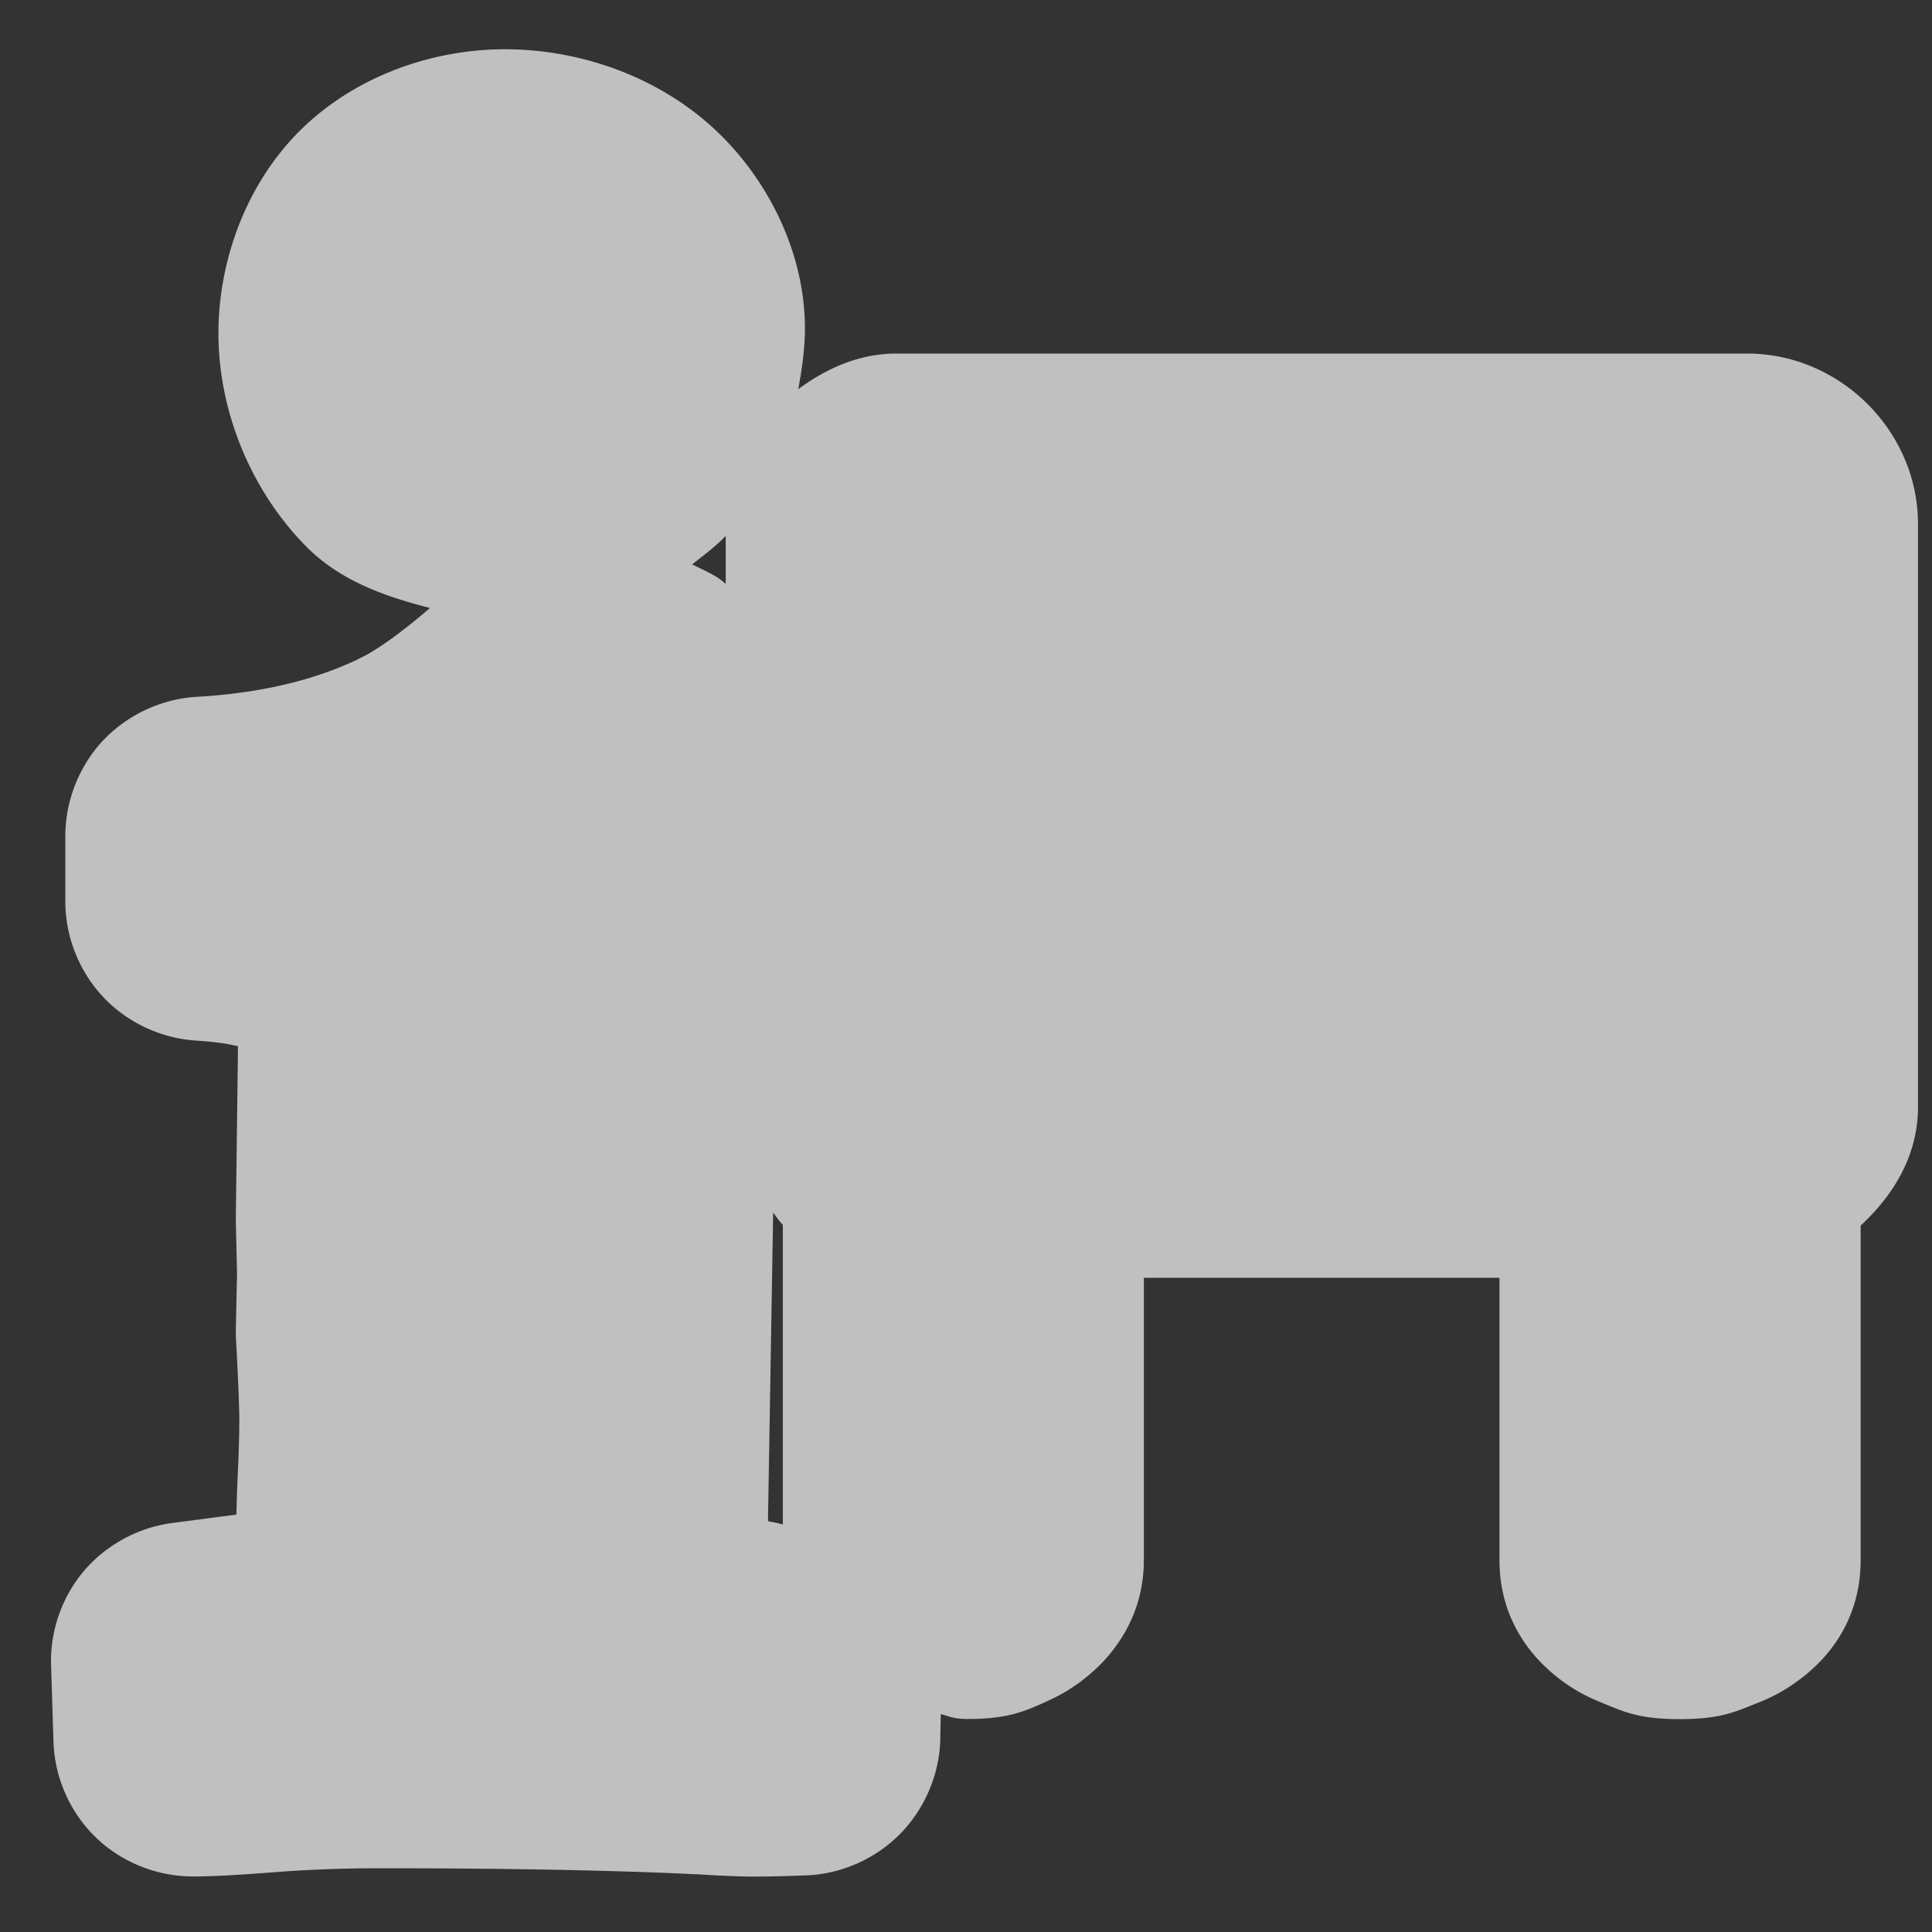 <?xml version="1.0" encoding="UTF-8" standalone="no"?>
<!-- Created with Inkscape (http://www.inkscape.org/) -->

<svg
   xmlns:dc="http://purl.org/dc/elements/1.1/"
   xmlns:cc="http://creativecommons.org/ns#"
   xmlns:rdf="http://www.w3.org/1999/02/22-rdf-syntax-ns#"
   xmlns:svg="http://www.w3.org/2000/svg"
   xmlns="http://www.w3.org/2000/svg"
   xmlns:sodipodi="http://sodipodi.sourceforge.net/DTD/sodipodi-0.dtd"
   xmlns:inkscape="http://www.inkscape.org/namespaces/inkscape"
   version="1.0"
   width="16"
   height="16"
   id="svg2"
   sodipodi:version="0.32"
   inkscape:version="0.91 r"
   sodipodi:docname="h_information_board_shield.svg"
   inkscape:output_extension="org.inkscape.output.svg.inkscape">
  <rect width="100%" height="100%" fill="#333333" stroke="none"/>
  <sodipodi:namedview
     inkscape:window-height="1004"
     inkscape:window-width="1920"
     inkscape:pageshadow="2"
     inkscape:pageopacity="0.0"
     guidetolerance="10.0"
     gridtolerance="10.0"
     objecttolerance="10.0"
     borderopacity="1.0"
     bordercolor="#666666"
     pagecolor="#ffffff"
     id="base"
     showgrid="false"
     inkscape:zoom="32"
     inkscape:cx="8.9560319"
     inkscape:cy="7.7190506"
     inkscape:window-x="1680"
     inkscape:window-y="0"
     inkscape:current-layer="svg2"
     inkscape:window-maximized="1" />
  <defs
     id="defs4">
    <inkscape:perspective
       sodipodi:type="inkscape:persp3d"
       inkscape:vp_x="0 : 290 : 1"
       inkscape:vp_y="0 : 1000 : 0"
       inkscape:vp_z="580 : 290 : 1"
       inkscape:persp3d-origin="290 : 193.33333 : 1"
       id="perspective12" />
    <style
       type="text/css"
       id="style6">
   
    .fil0 {fill:#EF7900}
   
  </style>
    <inkscape:perspective
       id="perspective6807"
       inkscape:persp3d-origin="29.116032 : 19.410688 : 1"
       inkscape:vp_z="58.232063 : 29.116032 : 1"
       inkscape:vp_y="0 : 1000 : 0"
       inkscape:vp_x="0 : 29.116032 : 1"
       sodipodi:type="inkscape:persp3d" />
    <inkscape:perspective
       id="perspective6954"
       inkscape:persp3d-origin="290 : 193.33333 : 1"
       inkscape:vp_z="580 : 290 : 1"
       inkscape:vp_y="0 : 1000 : 0"
       inkscape:vp_x="0 : 290 : 1"
       sodipodi:type="inkscape:persp3d" />
    <inkscape:perspective
       id="perspective2541"
       inkscape:persp3d-origin="240 : 160 : 1"
       inkscape:vp_z="480 : 240 : 1"
       inkscape:vp_y="0 : 1000 : 0"
       inkscape:vp_x="0 : 240 : 1"
       sodipodi:type="inkscape:persp3d" />
    <inkscape:perspective
       id="perspective2750"
       inkscape:persp3d-origin="215 : 143.33333 : 1"
       inkscape:vp_z="430 : 215 : 1"
       inkscape:vp_y="0 : 1000 : 0"
       inkscape:vp_x="0 : 215 : 1"
       sodipodi:type="inkscape:persp3d" />
    <inkscape:perspective
       id="perspective3730"
       inkscape:persp3d-origin="88.929146 : 101.19778 : 1"
       inkscape:vp_z="177.85829 : 151.79668 : 1"
       inkscape:vp_y="0 : 1000 : 0"
       inkscape:vp_x="0 : 151.79668 : 1"
       sodipodi:type="inkscape:persp3d" />
  </defs>
  <path
     sodipodi:type="inkscape:offset"
     inkscape:radius="0.15446988"
     inkscape:original="M 4.1796875 0.5625 C 3.6142376 0.56252009 3.0152761 0.77584018 2.5996094 1.1855469 C 2.1847349 1.5945202 1.9628906 2.1957082 1.9628906 2.7597656 C 1.9628906 3.3661451 2.2187446 3.9849942 2.6445312 4.4160156 C 2.9599365 4.735328 3.4242629 4.8717613 3.8789062 4.9628906 C 3.5309972 5.3051899 3.2337973 5.5062724 3.0449219 5.5917969 A 0.99838935 0.99838935 0 0 0 3.0292969 5.5996094 C 2.6561853 5.7766061 2.1990385 5.8929147 1.6347656 5.9257812 A 0.99838935 0.99838935 0 0 0 0.6953125 6.921875 L 0.6953125 7.4667969 A 0.99838935 0.99838935 0 0 0 1.625 8.4628906 C 1.9309402 8.4841404 2.0246613 8.5095343 2.1269531 8.5292969 L 2.1074219 10.078125 A 0.99838935 0.99838935 0 0 0 2.1074219 10.111328 L 2.1171875 10.546875 L 2.1074219 11.015625 A 0.99838935 0.99838935 0 0 0 2.109375 11.089844 C 2.1285192 11.43449 2.1367187 11.675455 2.1367188 11.746094 C 2.1367188 11.88534 2.1320779 12.050658 2.1230469 12.240234 C 2.1138638 12.433046 2.1102591 12.55736 2.109375 12.677734 L 1.4453125 12.765625 A 0.99838935 0.99838935 0 0 0 0.578125 13.787109 L 0.59765625 14.419922 A 0.99838935 0.99838935 0 0 0 1.5957031 15.386719 C 1.7809157 15.386719 1.979351 15.372881 2.2851562 15.349609 C 2.5553792 15.329045 2.8381723 15.318359 3.1347656 15.318359 C 4.2362878 15.31836 5.1123761 15.336021 5.7480469 15.367188 L 5.7324219 15.365234 C 5.944219 15.378891 6.1039513 15.386719 6.2460938 15.386719 C 6.3563023 15.386719 6.4907149 15.383664 6.671875 15.376953 A 0.99838935 0.99838935 0 0 0 7.6328125 14.396484 L 7.640625 14.011719 C 7.735794 14.043402 7.8020392 14.082031 8.015625 14.082031 C 8.3339013 14.082031 8.4257837 14.031095 8.6171875 13.943359 C 8.7128894 13.899491 8.8192896 13.846143 8.9570312 13.720703 C 9.0947731 13.595264 9.3183594 13.33877 9.3183594 12.919922 L 9.3183594 10.427734 L 12.572266 10.427734 L 12.572266 12.919922 C 12.572266 13.400061 12.84466 13.651348 12.988281 13.765625 C 13.131903 13.879902 13.236233 13.922795 13.330078 13.960938 C 13.517769 14.037219 13.589973 14.082031 13.908203 14.082031 C 14.226469 14.082031 14.29357 14.03835 14.480469 13.964844 C 14.573918 13.92809 14.677478 13.886463 14.822266 13.775391 C 14.967053 13.664318 15.253906 13.418117 15.253906 12.919922 L 15.253906 10.097656 C 15.530402 9.8650461 15.728516 9.5508346 15.728516 9.1679688 L 15.728516 4.3398438 C 15.728516 3.6529237 15.146654 3.0820312 14.46875 3.0820312 L 7.421875 3.0820312 C 6.7438695 3.0820312 6.1640625 3.6618805 6.1640625 4.3398438 L 6.1640625 5.3183594 A 0.99838935 0.99838935 0 0 0 5.4628906 4.7011719 C 5.7995653 4.4767254 6.1007396 4.1714288 6.2714844 3.796875 C 6.4246912 3.4608163 6.5117045 3.0911971 6.5117188 2.7207031 C 6.5117022 2.1425041 6.2242959 1.5692644 5.8164062 1.1875 C 5.3794678 0.77859689 4.7683656 0.5625195 4.1796875 0.5625 z M 6.2597656 9.3964844 C 6.3196514 9.6726881 6.4247243 9.9158366 6.6367188 10.095703 L 6.6367188 12.820312 C 6.5527369 12.802747 6.4683598 12.772811 6.3808594 12.759766 L 6.3730469 12.757812 C 6.2836329 12.74365 6.2803801 12.736945 6.203125 12.722656 L 6.2597656 9.3964844 z "
     style="color:#000000;font-style:normal;font-variant:normal;font-weight:bold;font-stretch:normal;font-size:48px;line-height:100%;font-family:Garamond;-inkscape-font-specification:'Garamond Bold';text-align:start;writing-mode:lr-tb;text-anchor:start;clip-rule:nonzero;display:inline;overflow:visible;visibility:visible;opacity:1;isolation:auto;mix-blend-mode:normal;color-interpolation:sRGB;color-interpolation-filters:linearRGB;solid-color:#000000;solid-opacity:1;fill:#fefefe;fill-opacity:0.698;fill-rule:nonzero;stroke:none;stroke-width:1;stroke-linecap:butt;stroke-linejoin:miter;stroke-miterlimit:4;stroke-dasharray:none;stroke-dashoffset:0;stroke-opacity:1;marker:none;color-rendering:auto;image-rendering:auto;shape-rendering:auto;text-rendering:auto;enable-background:accumulate"
     id="path4169"
     d="M 4.18,0.408 C 3.575,0.408 2.94,0.633 2.49,1.076 2.041,1.519 1.809,2.155 1.809,2.76 c 0,0.65 0.271,1.304 0.727,1.766 C 2.816,4.809 3.187,4.94 3.561,5.035 3.32,5.243 3.105,5.395 2.98,5.451 a 0.154,0.154 0 0 0 -0.004,0.002 c -0.005,0.002 -0.009,0.005 -0.014,0.008 -5.168e-4,2.452e-4 -0.001,-2.449e-4 -0.002,0 -7.918e-4,4.023e-4 -0.001,0.002 -0.002,0.002 C 2.607,5.629 2.171,5.74 1.625,5.771 1.335,5.789 1.055,5.92 0.855,6.131 0.656,6.342 0.541,6.632 0.541,6.922 l 0,0.545 c -2.05e-5,0.289 0.114,0.576 0.311,0.787 0.197,0.211 0.476,0.343 0.764,0.363 0.221,0.015 0.275,0.031 0.355,0.047 L 1.953,10.076 c -2.125e-4,0.013 -2.125e-4,0.024 0,0.037 a 0.154,0.154 0 0 0 0,0.002 l 0.01,0.432 -0.01,0.465 a 0.154,0.154 0 0 0 0,0.002 c -3.11e-4,0.029 1.393e-4,0.057 0.002,0.086 0.019,0.341 0.027,0.588 0.027,0.646 0,0.136 -0.005,0.299 -0.014,0.486 -0.006,0.136 -0.008,0.219 -0.01,0.311 l -0.533,0.07 c -0.28,0.037 -0.546,0.181 -0.729,0.396 -0.183,0.215 -0.282,0.499 -0.273,0.781 l 0.02,0.633 a 0.154,0.154 0 0 0 0,0.002 c 0.009,0.296 0.137,0.585 0.35,0.791 0.212,0.206 0.507,0.324 0.803,0.324 0.193,0 0.395,-0.014 0.701,-0.037 0.266,-0.02 0.545,-0.031 0.838,-0.031 1.1,10e-7 1.974,0.018 2.605,0.049 a 0.154,0.154 0 0 0 0.016,0 c 0.002,9.7e-5 0.002,-9.6e-5 0.004,0 0.191,0.012 0.349,0.02 0.486,0.02 0.113,0 0.249,-0.003 0.432,-0.01 0.291,-0.011 0.575,-0.138 0.779,-0.346 0.203,-0.208 0.325,-0.495 0.33,-0.785 l 0,-0.002 0.004,-0.203 c 0.069,0.018 0.102,0.041 0.225,0.041 0.335,0 0.478,-0.066 0.666,-0.152 0.099,-0.046 0.228,-0.113 0.379,-0.25 0.154,-0.14 0.412,-0.44 0.412,-0.914 l 0,-2.338 2.945,0 0,2.338 c 0,0.539 0.319,0.843 0.475,0.967 0.157,0.125 0.285,0.178 0.379,0.217 0.181,0.074 0.304,0.133 0.637,0.133 0.332,0 0.45,-0.056 0.629,-0.127 0.094,-0.037 0.221,-0.09 0.379,-0.211 0.154,-0.118 0.492,-0.421 0.492,-0.979 l 0,-2.77 c 0.269,-0.249 0.475,-0.578 0.475,-0.982 l 0,-4.828 c 0,-0.774 -0.649,-1.412 -1.414,-1.412 l -7.047,0 c -0.306,0 -0.578,0.122 -0.812,0.295 C 6.641,3.058 6.666,2.89 6.666,2.721 6.666,2.091 6.36,1.484 5.922,1.074 5.452,0.635 4.806,0.408 4.18,0.408 Z M 6.01,4.438 l 0,0.398 C 5.93,4.761 5.829,4.724 5.732,4.674 5.828,4.598 5.925,4.527 6.01,4.438 Z m 0.393,5.605 c 0.026,0.033 0.049,0.069 0.08,0.1 l 0,2.482 c -0.028,-0.007 -0.046,-0.013 -0.078,-0.018 a 0.154,0.154 0 0 0 -0.008,-0.002 c -0.018,-0.003 -0.025,-0.005 -0.037,-0.008 l 0.043,-2.555 z" />
</svg>
